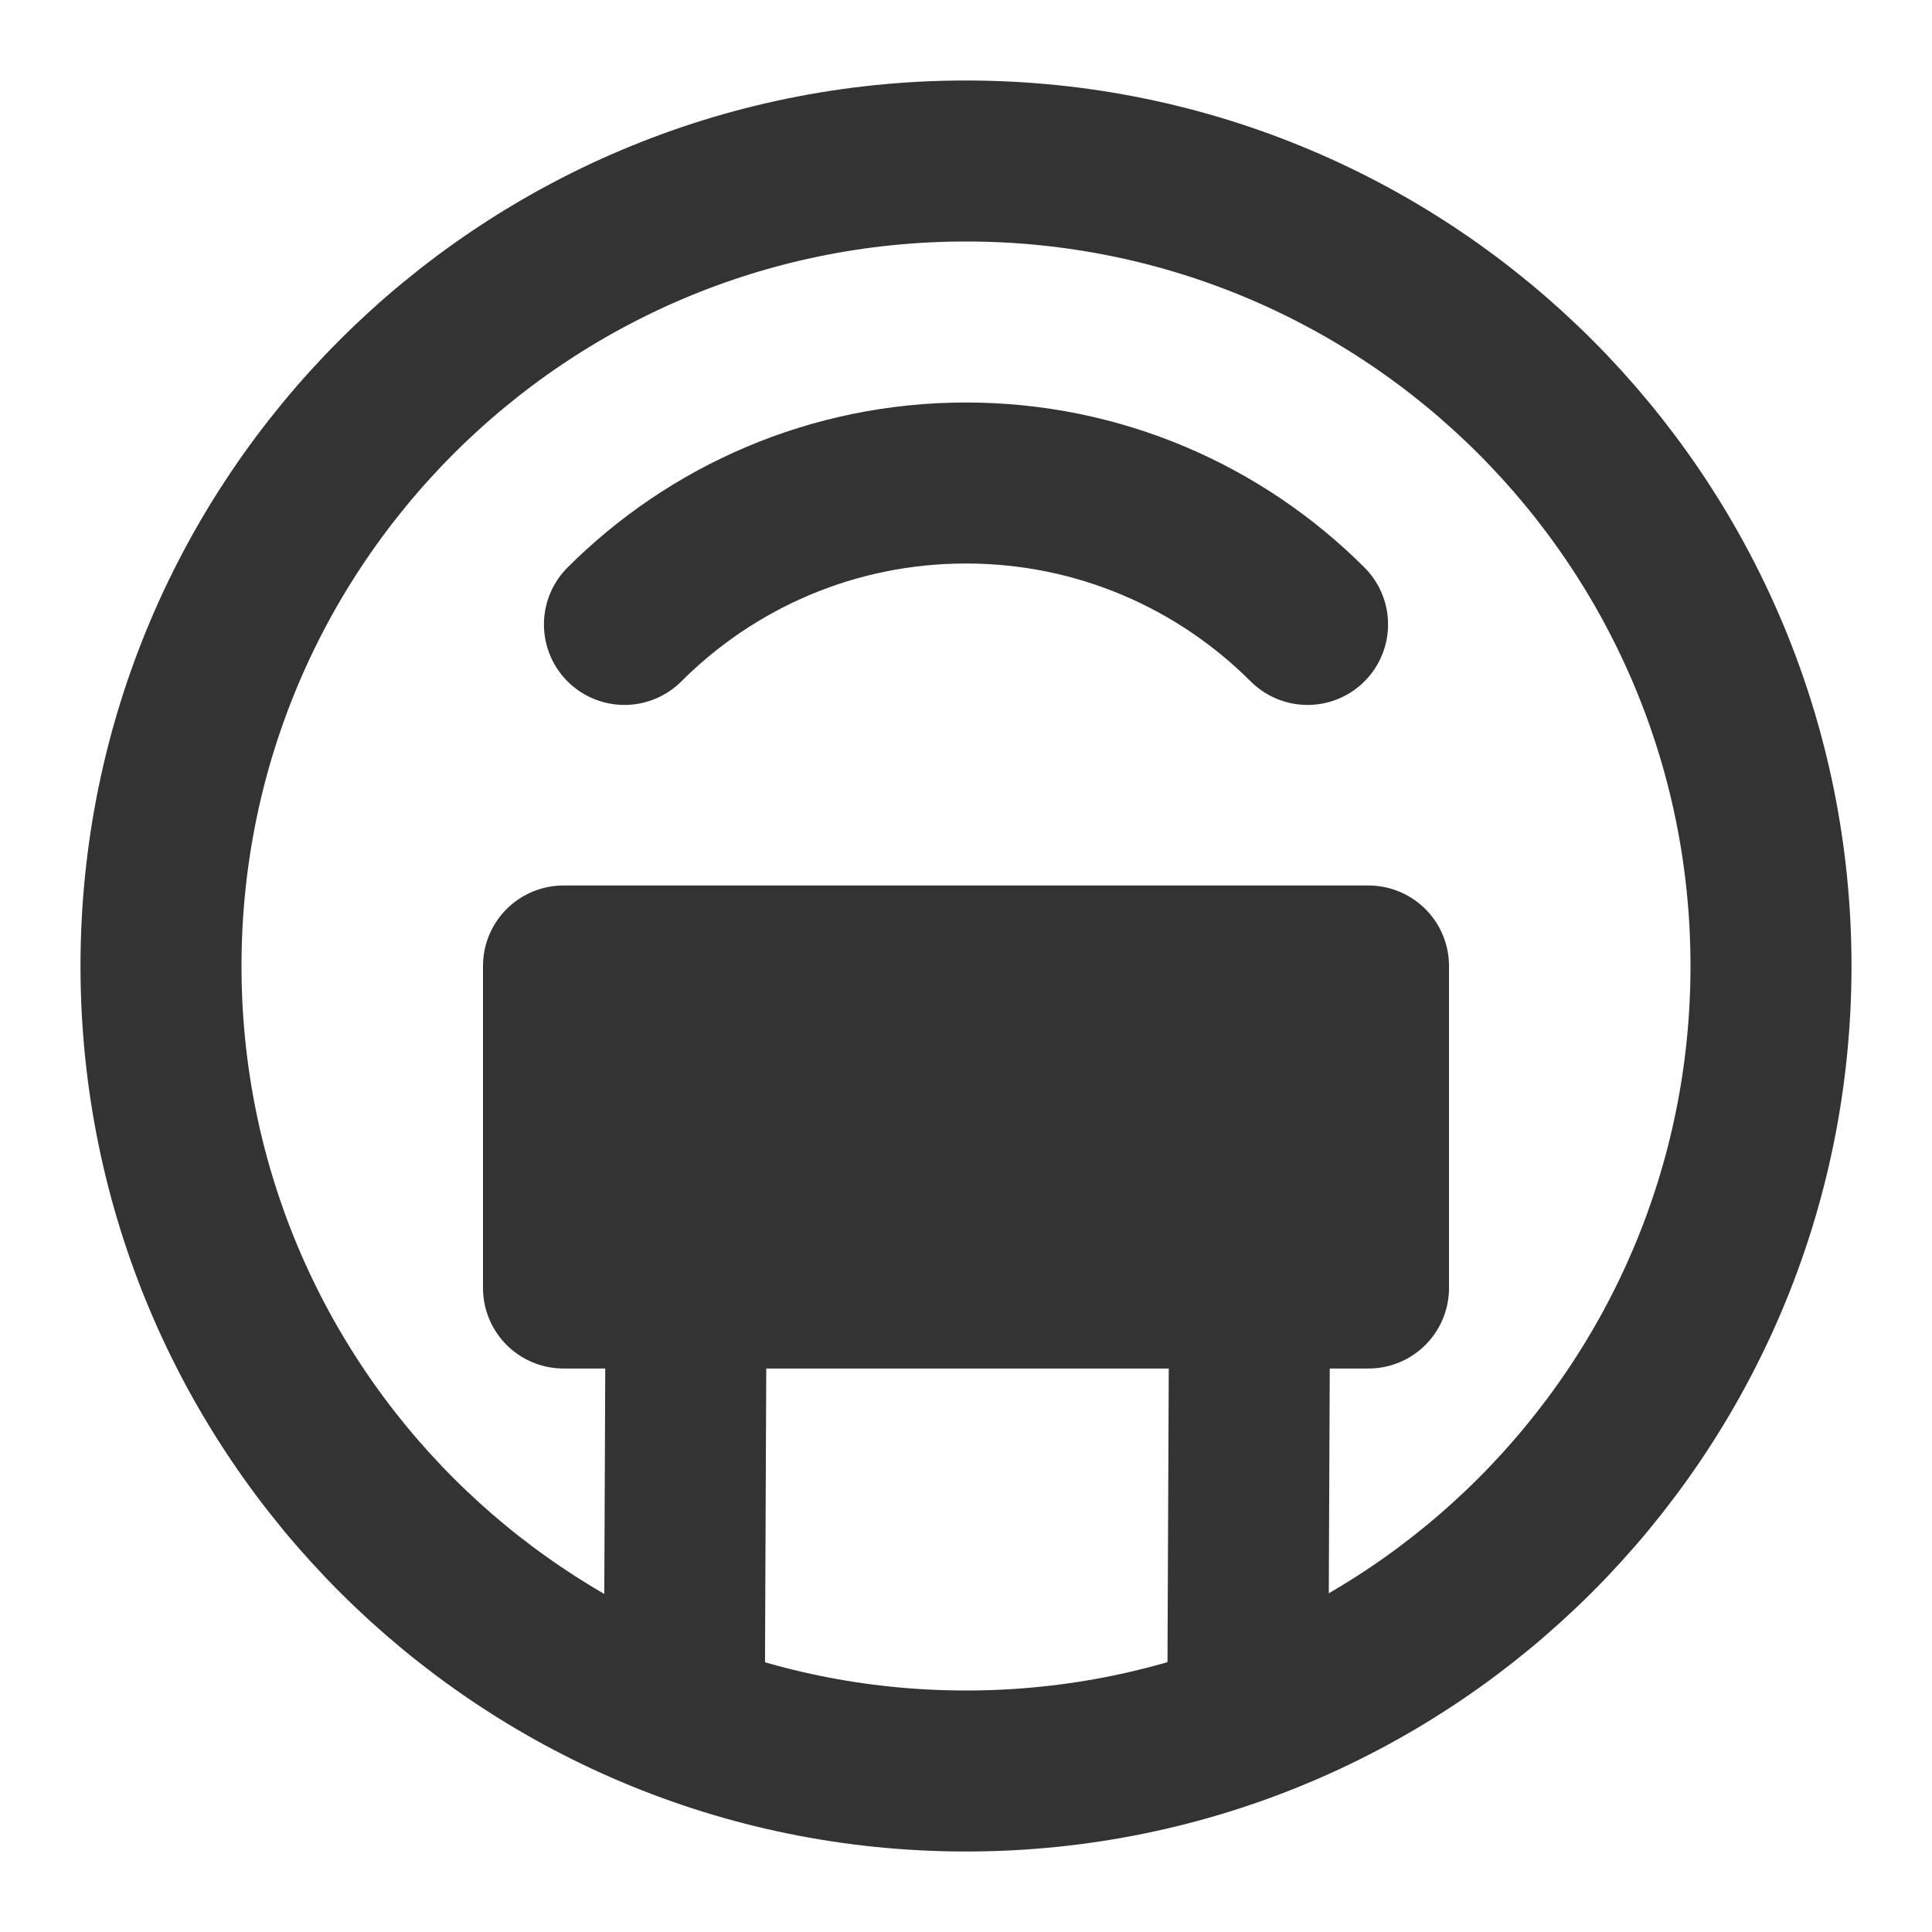 <svg width="24" height="24" viewBox="0 0 24 24" fill="none" xmlns="http://www.w3.org/2000/svg">
<path d="M12 22C17.523 22 22 17.523 22 12C22 6.477 17.523 2 12 2C6.477 2 2 6.477 2 12C2 17.523 6.477 22 12 22Z" stroke="#333333" stroke-width="2"/>
<path d="M16.243 7.757C15.157 6.672 13.657 6 12 6C10.343 6 8.843 6.672 7.757 7.757" stroke="#333333" stroke-width="2" stroke-linecap="round"/>
<path d="M17 12H7V16H17V12Z" fill="#333333" stroke="#333333" stroke-width="2" stroke-linejoin="round"/>
<path d="M8.523 16L8.5 21.357" stroke="#333333" stroke-width="2" stroke-linecap="round"/>
<path d="M15.523 16L15.5 21.357" stroke="#333333" stroke-width="2" stroke-linecap="round"/>
</svg>
